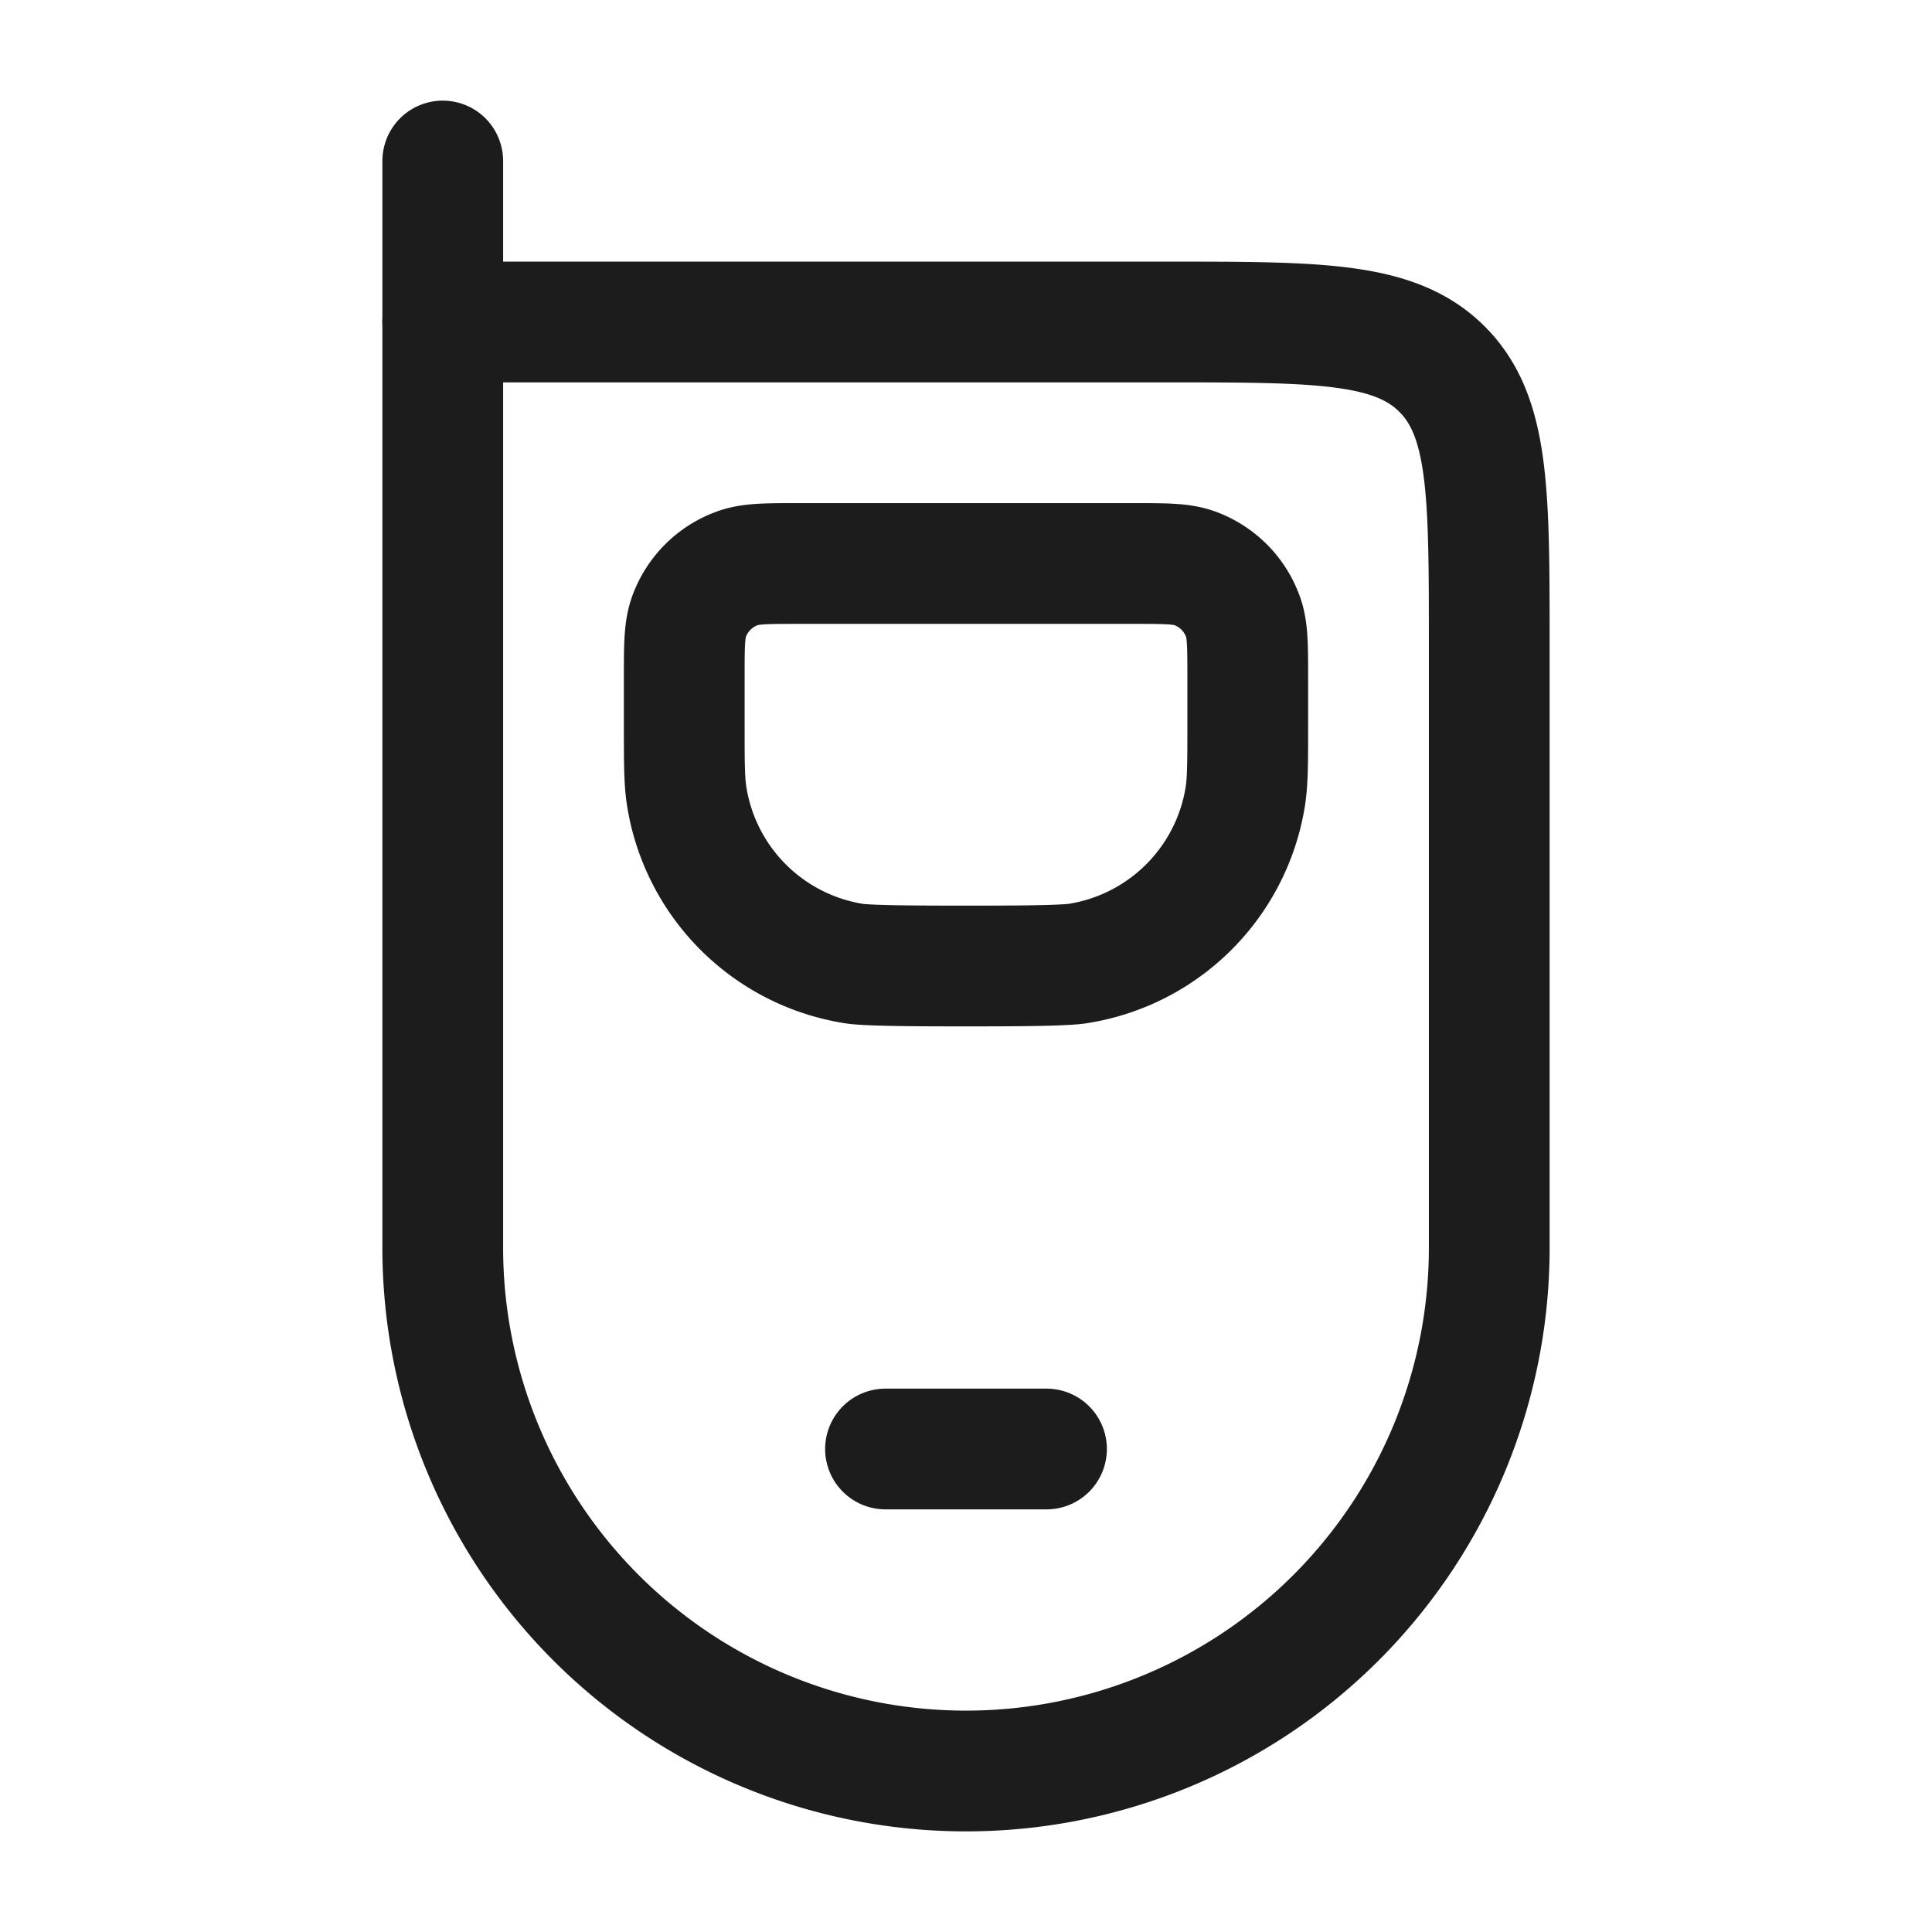 <svg xmlns="http://www.w3.org/2000/svg" width="24" height="24" fill="none" viewBox="0 0 24 24">
  <path stroke="#1B1C1B" stroke-linejoin="round" stroke-width="1.5" d="M14.5 4h-9v11.5a6.5 6.5 0 1 0 13 0V8c0-1.886 0-2.828-.586-3.414C17.328 4 16.386 4 14.5 4Z"/>
  <path stroke="#1B1C1B" stroke-linecap="round" stroke-linejoin="round" stroke-width="1.5" d="M11 18h2"/>
  <path stroke="#1B1C1B" stroke-linejoin="round" stroke-width="1.5" d="M8.5 8.429c0-.4 0-.599.056-.76a1 1 0 0 1 .614-.613C9.33 7 9.53 7 9.929 7h4.142c.4 0 .599 0 .76.056a1 1 0 0 1 .613.614c.056.16.056.36.056.759V9c0 .464 0 .697-.03.891a2.5 2.5 0 0 1-2.079 2.078C13.197 12 12.464 12 12 12c-.464 0-1.197 0-1.391-.03A2.5 2.5 0 0 1 8.53 9.89C8.5 9.697 8.5 9.464 8.5 9v-.571Z"/>
  <path stroke="#1B1C1B" stroke-linecap="round" stroke-linejoin="round" stroke-width="1.5" d="M5.5 4V2"/>
</svg>
